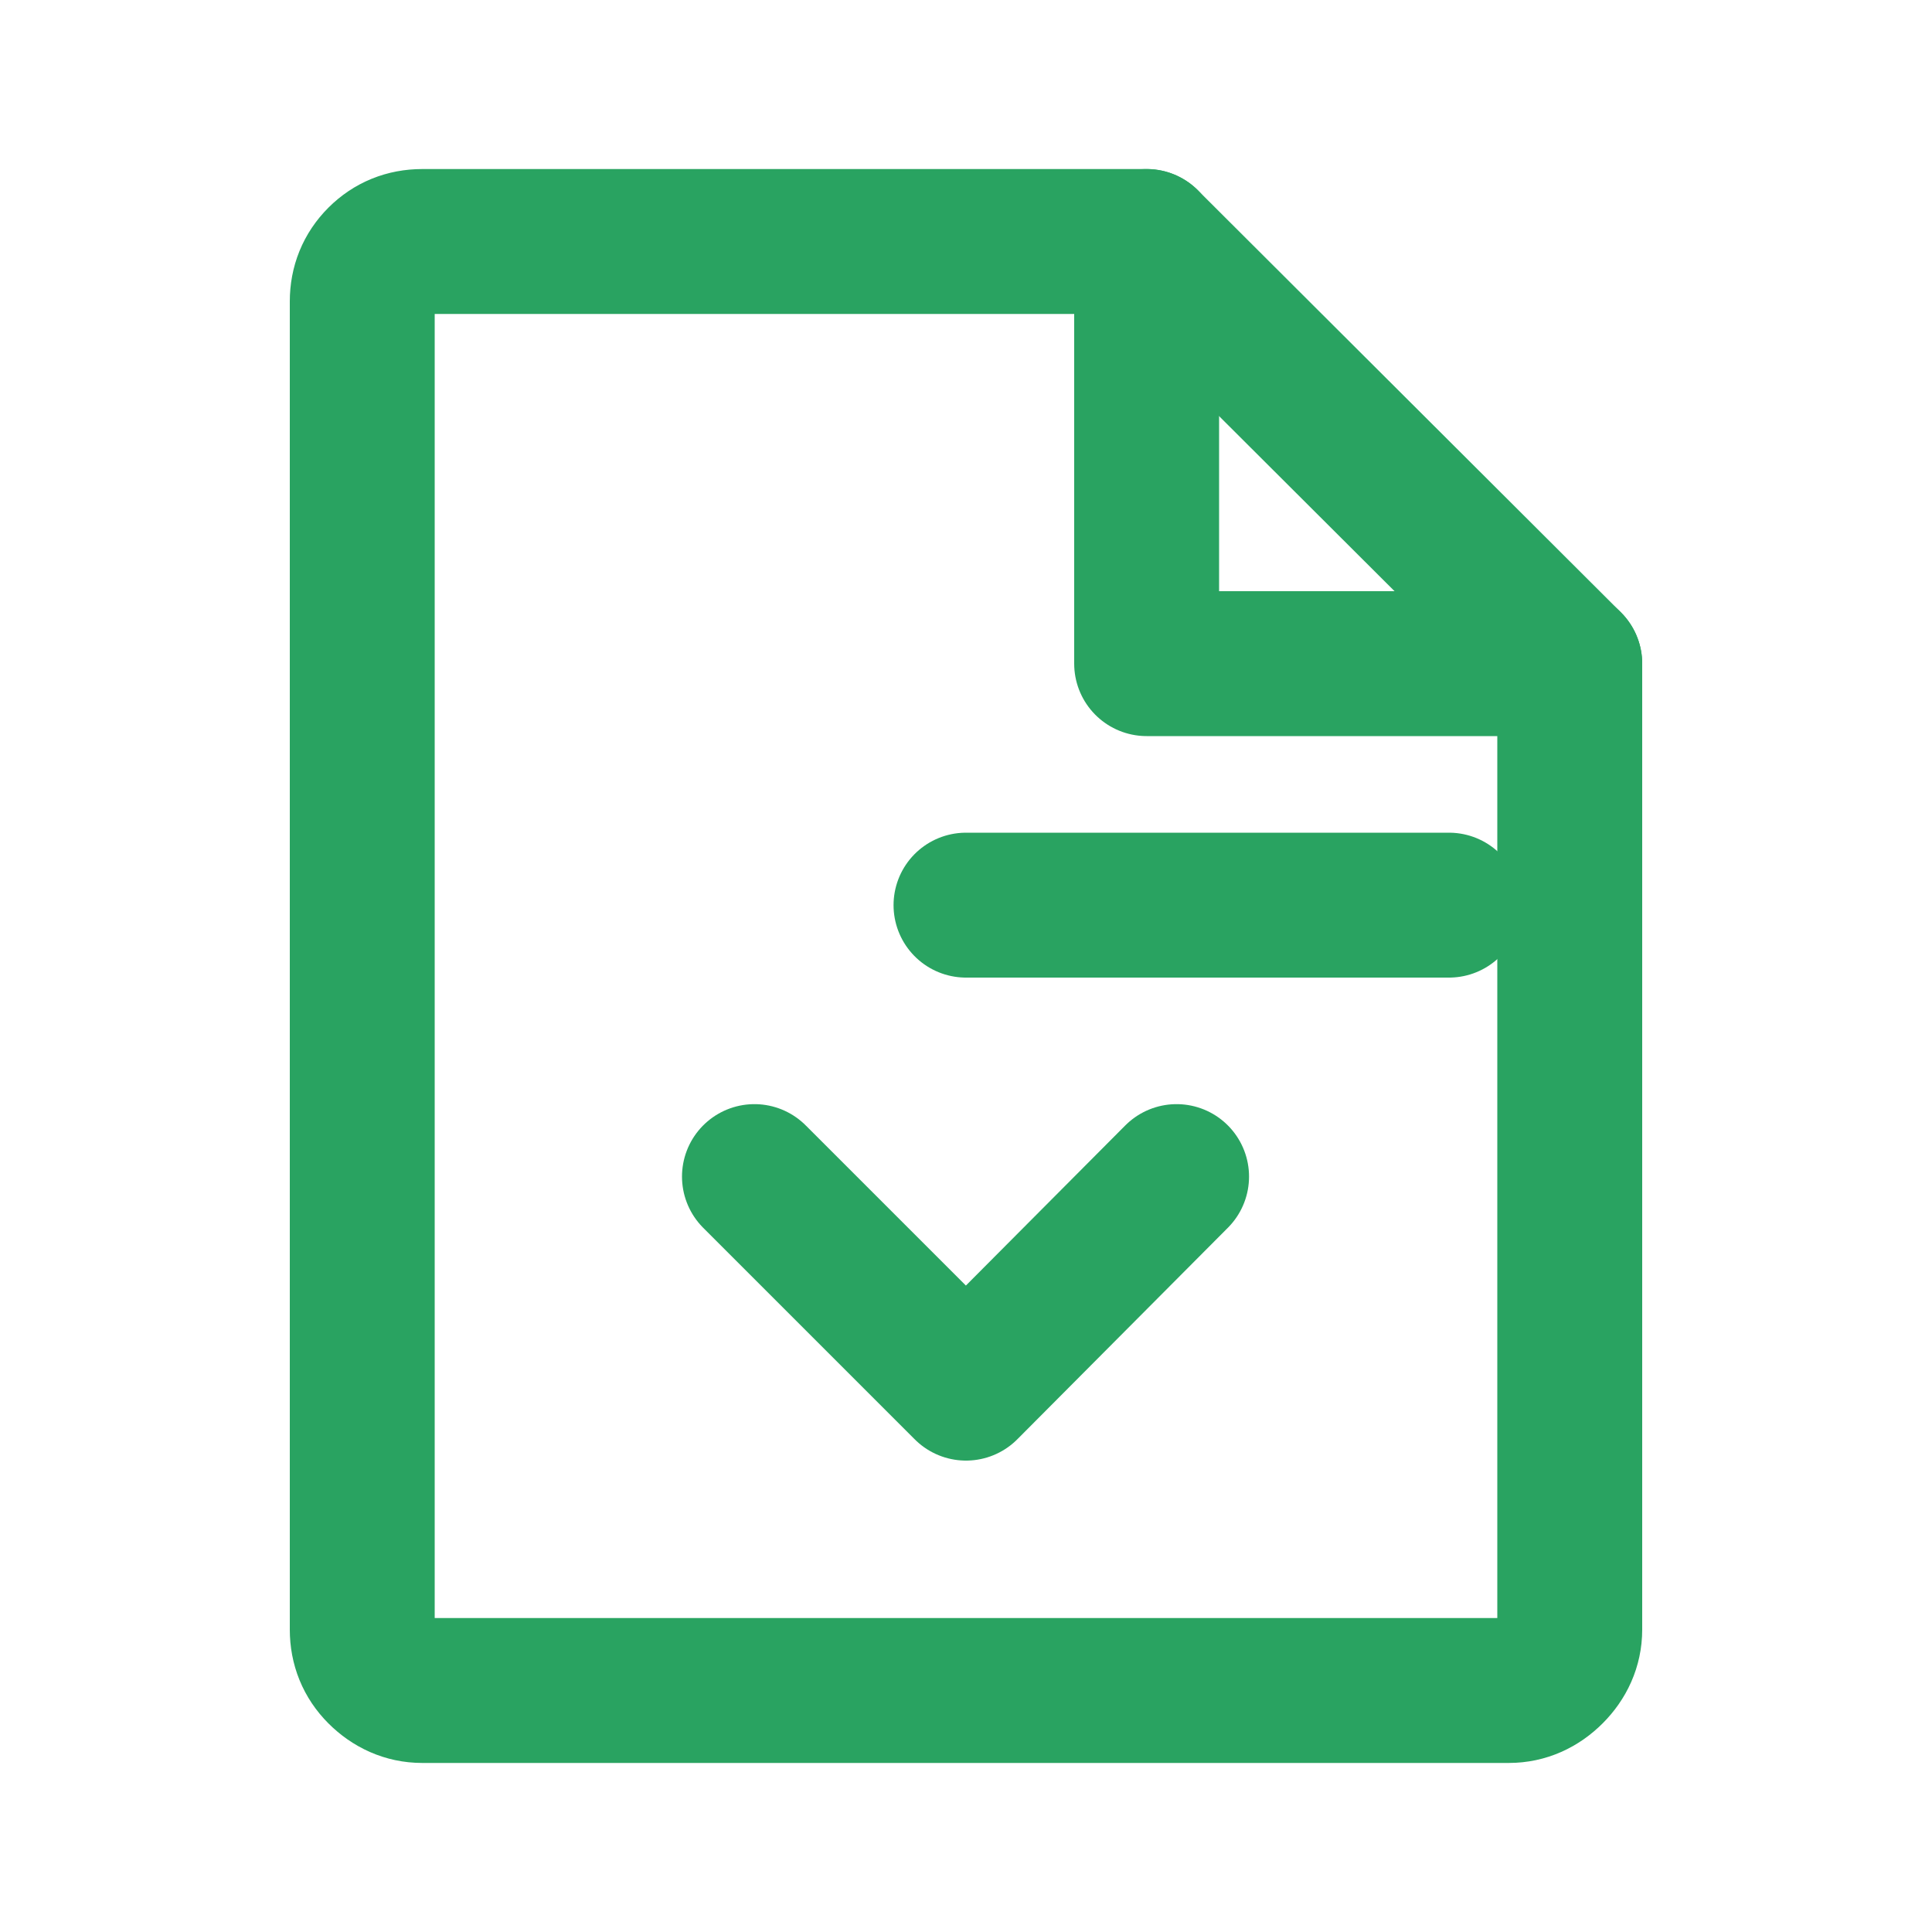 <svg width="20" height="20" viewBox="0 0 20 20" fill="none" xmlns="http://www.w3.org/2000/svg" xmlns:xlink="http://www.w3.org/1999/xlink">
	<desc>
			Created with Pixso.
	</desc>
	<defs/>
	<path id="Vector" d="M4.37 17.5C4.2 17.5 4.05 17.43 3.93 17.31C3.81 17.19 3.75 17.04 3.75 16.87L3.75 3.12C3.75 2.95 3.81 2.8 3.93 2.68C4.05 2.56 4.2 2.5 4.37 2.5L11.87 2.5L16.25 6.87L16.25 16.87C16.25 17.04 16.18 17.19 16.06 17.31C15.94 17.43 15.79 17.5 15.62 17.5L4.37 17.5Z" stroke="#29A361" stroke-opacity="1" stroke-width="1.5" stroke-linejoin="round"/>
	<path id="Vector" d="M11.87 2.5L11.87 6.87L16.25 6.87" stroke="#29A361" stroke-opacity="1" stroke-width="1.5" stroke-linejoin="round" stroke-linecap="round"/>
	<path id="Vector" d="M7.81 12.18L10 14.37L12.18 12.18" stroke="#29A361" stroke-opacity="1" stroke-width="1.5" stroke-linejoin="round" stroke-linecap="round"/>
	<path id="Vector" d="M10 9.37L15 9.37" stroke="#29A361" stroke-opacity="1" stroke-width="1.5" stroke-linejoin="round" stroke-linecap="round"/>
</svg>
